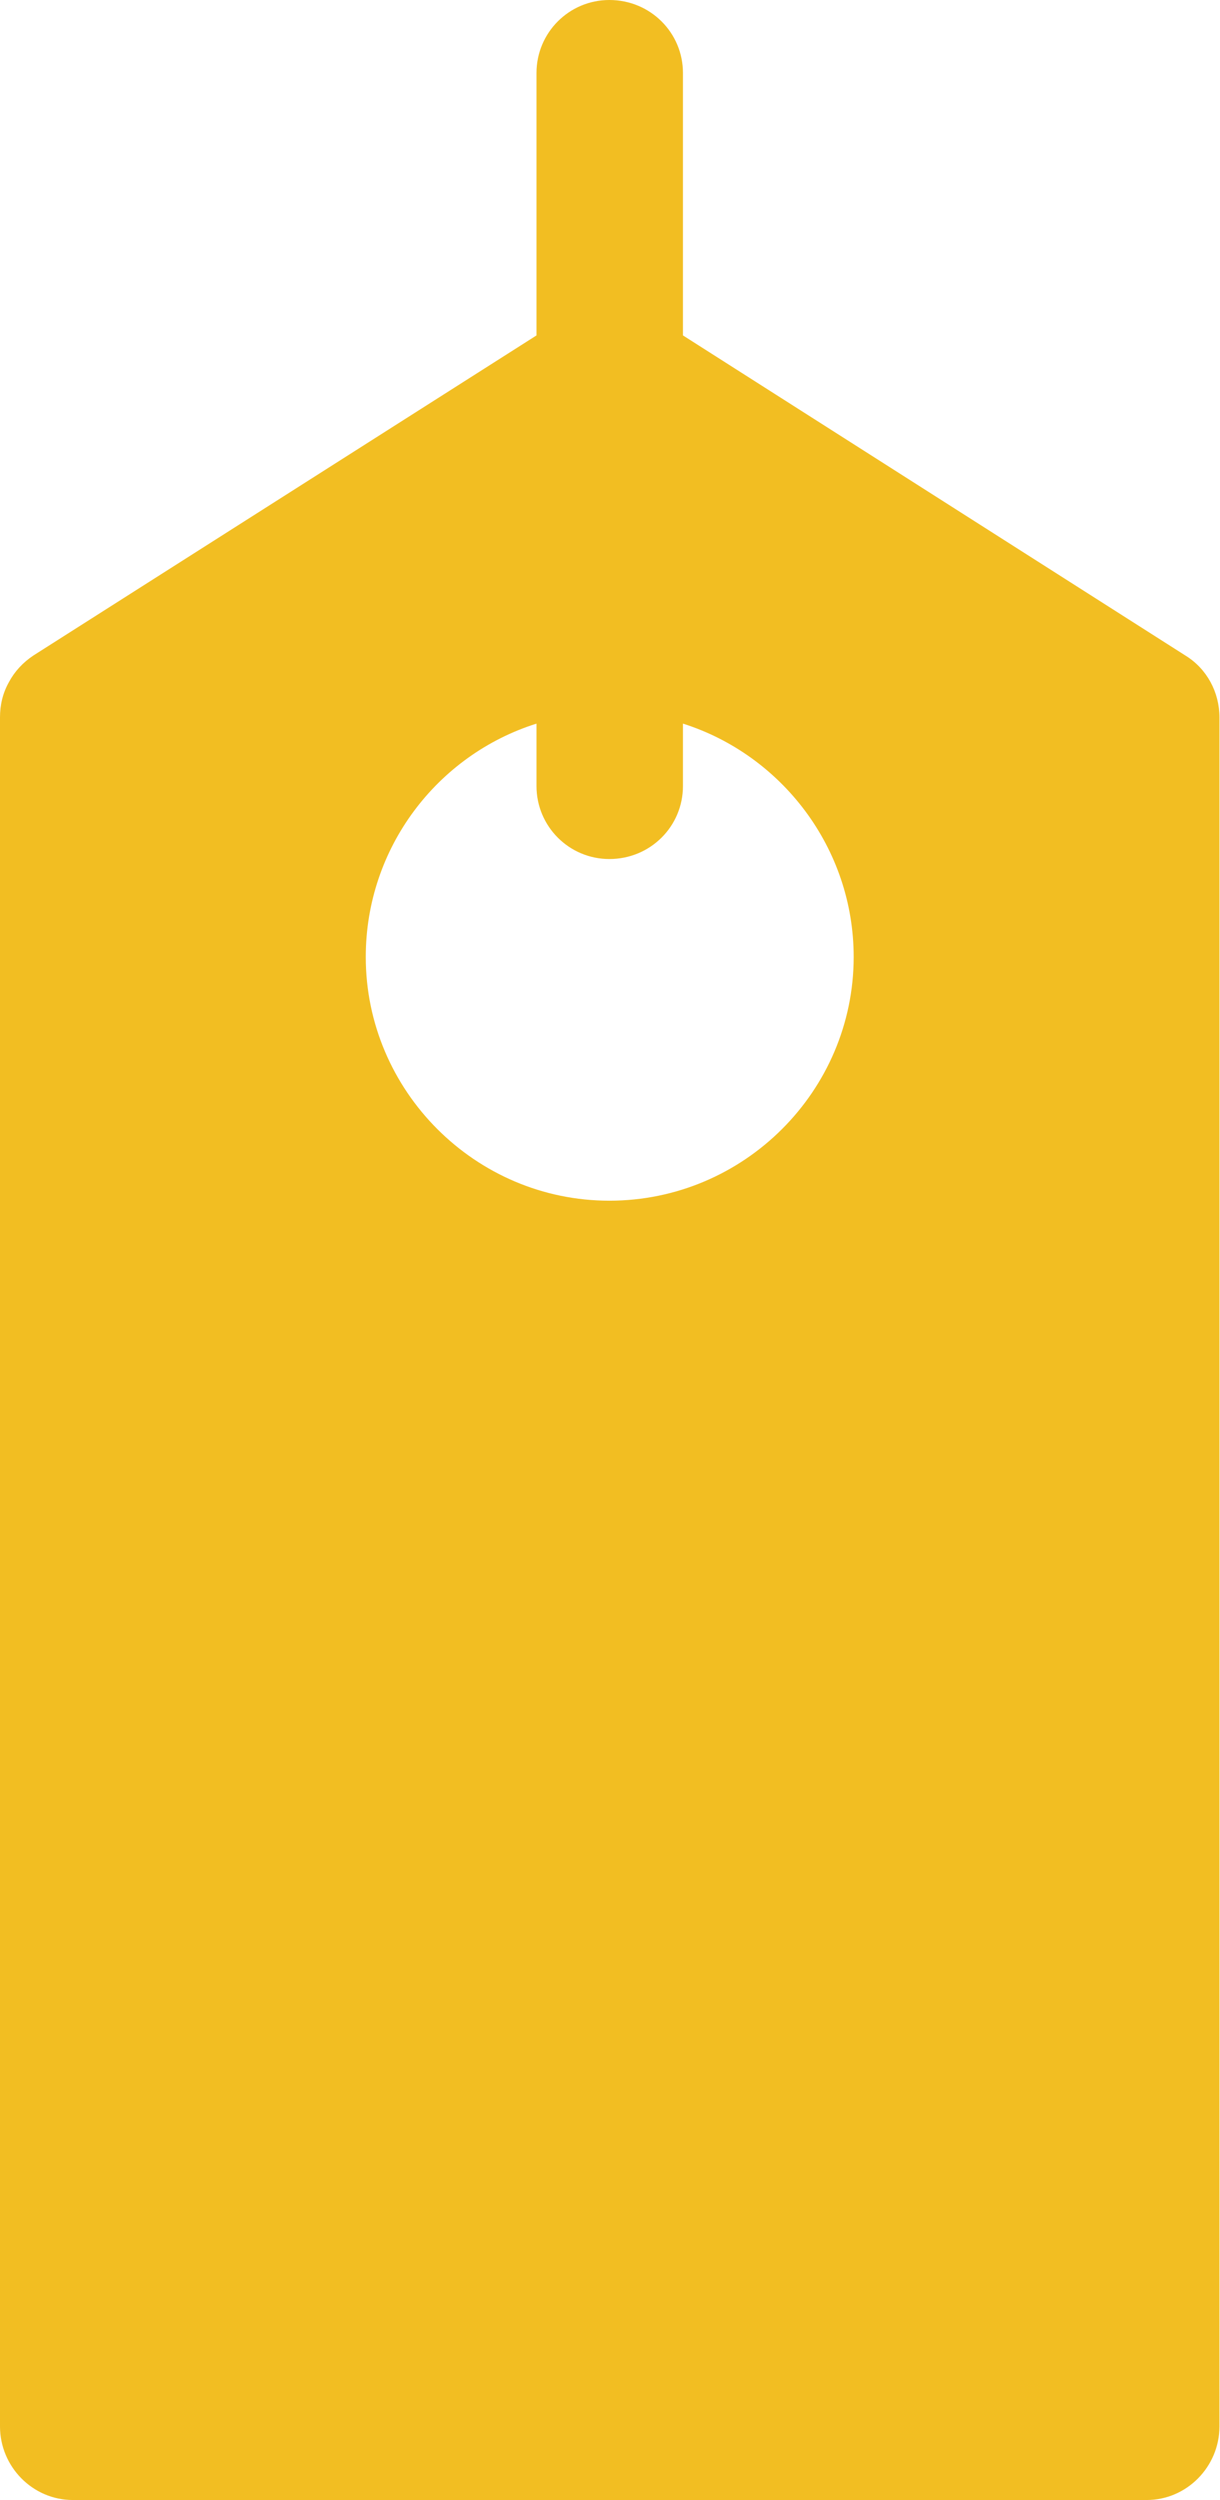 <svg width="17.578" height="36" viewBox="0 0 17.578 36" fill="none" xmlns="http://www.w3.org/2000/svg" xmlns:xlink="http://www.w3.org/1999/xlink">
	<desc>
			Created with Pixso.
	</desc>
	<defs/>
	<path id="Vector" d="M17.08 9.44L9.84 4.83L9.84 1.05C9.84 0.47 9.37 0 8.78 0C8.2 0 7.73 0.47 7.73 1.05L7.73 4.83L0.48 9.44C0.33 9.54 0.21 9.67 0.13 9.82C0.04 9.98 0 10.15 0 10.33L0 34.94C0 35.52 0.47 36 1.05 36L16.52 36C17.1 36 17.57 35.52 17.57 34.94L17.57 10.33C17.57 9.97 17.39 9.63 17.08 9.44ZM8.78 17.29C6.85 17.29 5.27 15.71 5.27 13.78C5.27 12.21 6.3 10.87 7.73 10.42L7.73 11.32C7.73 11.9 8.2 12.37 8.78 12.37C9.37 12.37 9.84 11.9 9.84 11.32L9.84 10.42C11.26 10.87 12.3 12.21 12.3 13.78C12.3 15.71 10.72 17.29 8.78 17.29Z" fill="#F2BE22" fill-opacity="1" fill-rule="nonzero"/>
</svg>
